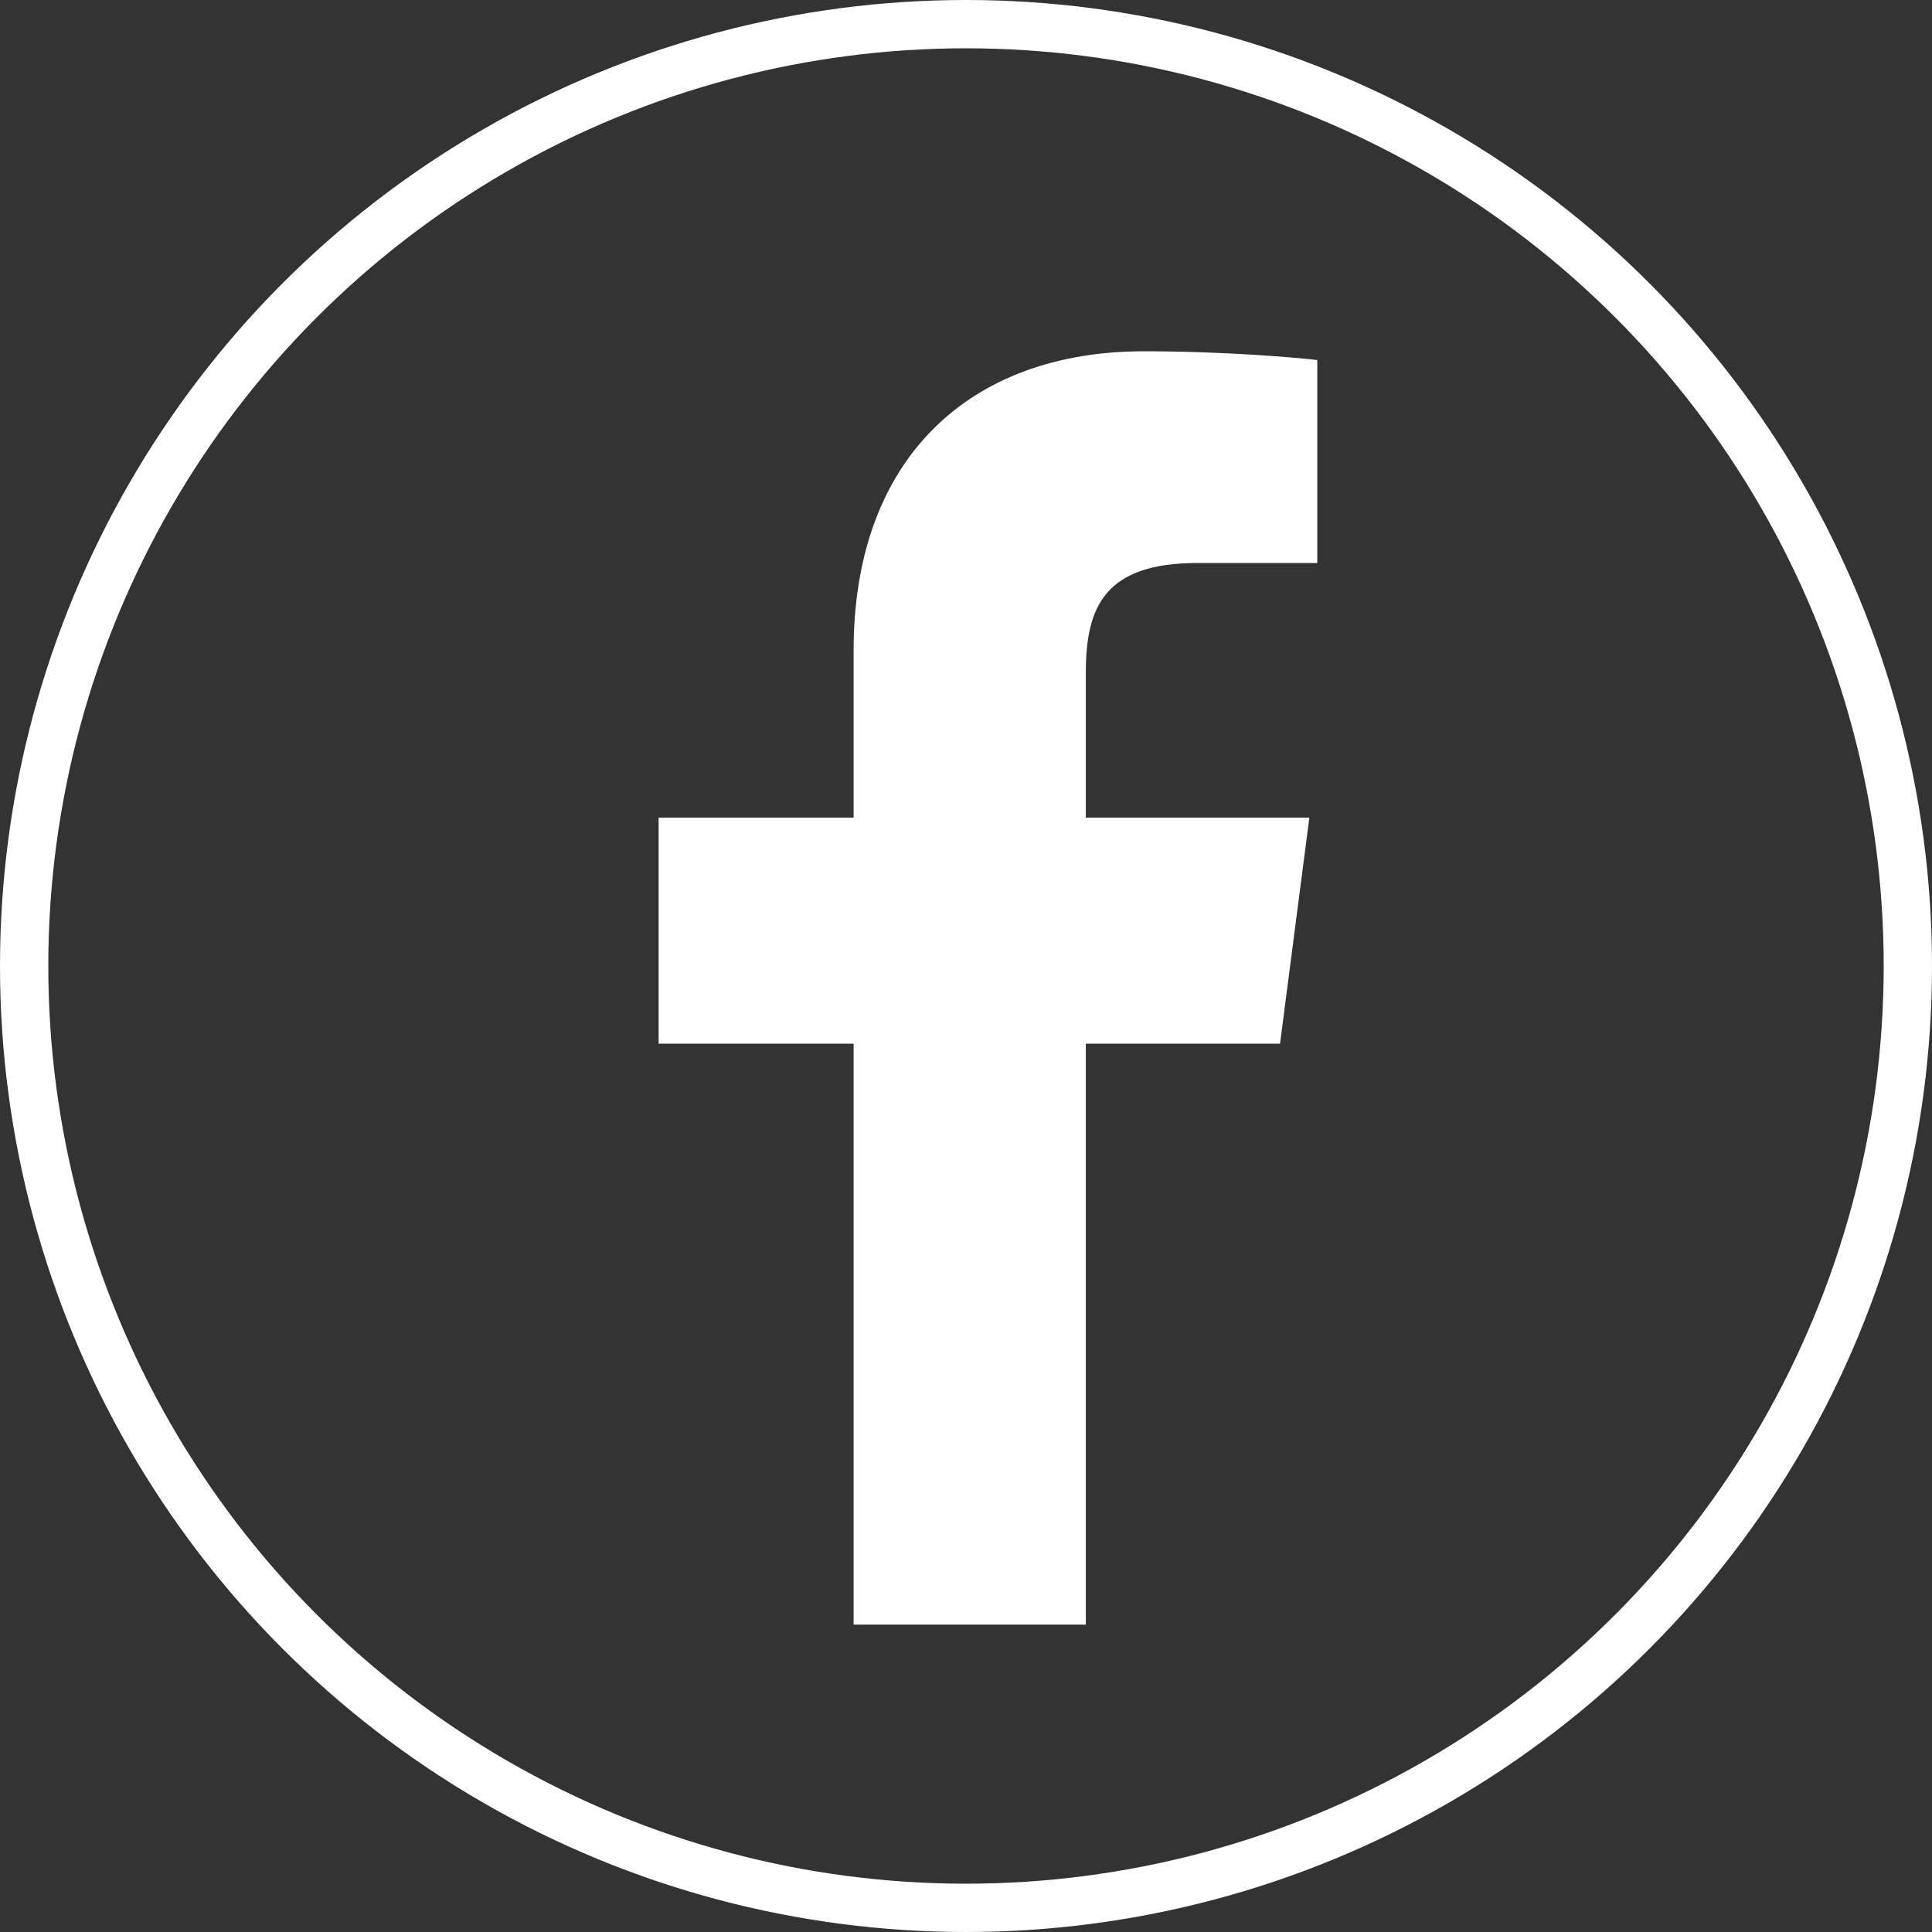 <svg width="40" height="40" viewBox="0 0 40 40" fill="none" xmlns="http://www.w3.org/2000/svg">
<rect x="0" y="0" width="40" height="40" fill="#333333" stroke="none"/>
<circle cx="20" cy="20" r="19.5" stroke="white"/>
<path d="M17.673 33.636H22.481V21.608H26.502L27.109 16.928H22.481V13.93C22.481 12.578 22.859 11.656 24.795 11.656H27.273V7.454C26.846 7.405 25.386 7.273 23.679 7.273C20.102 7.273 17.673 9.464 17.673 13.468V16.928H13.636V21.608H17.673V33.636Z" fill="white"/>
</svg>
